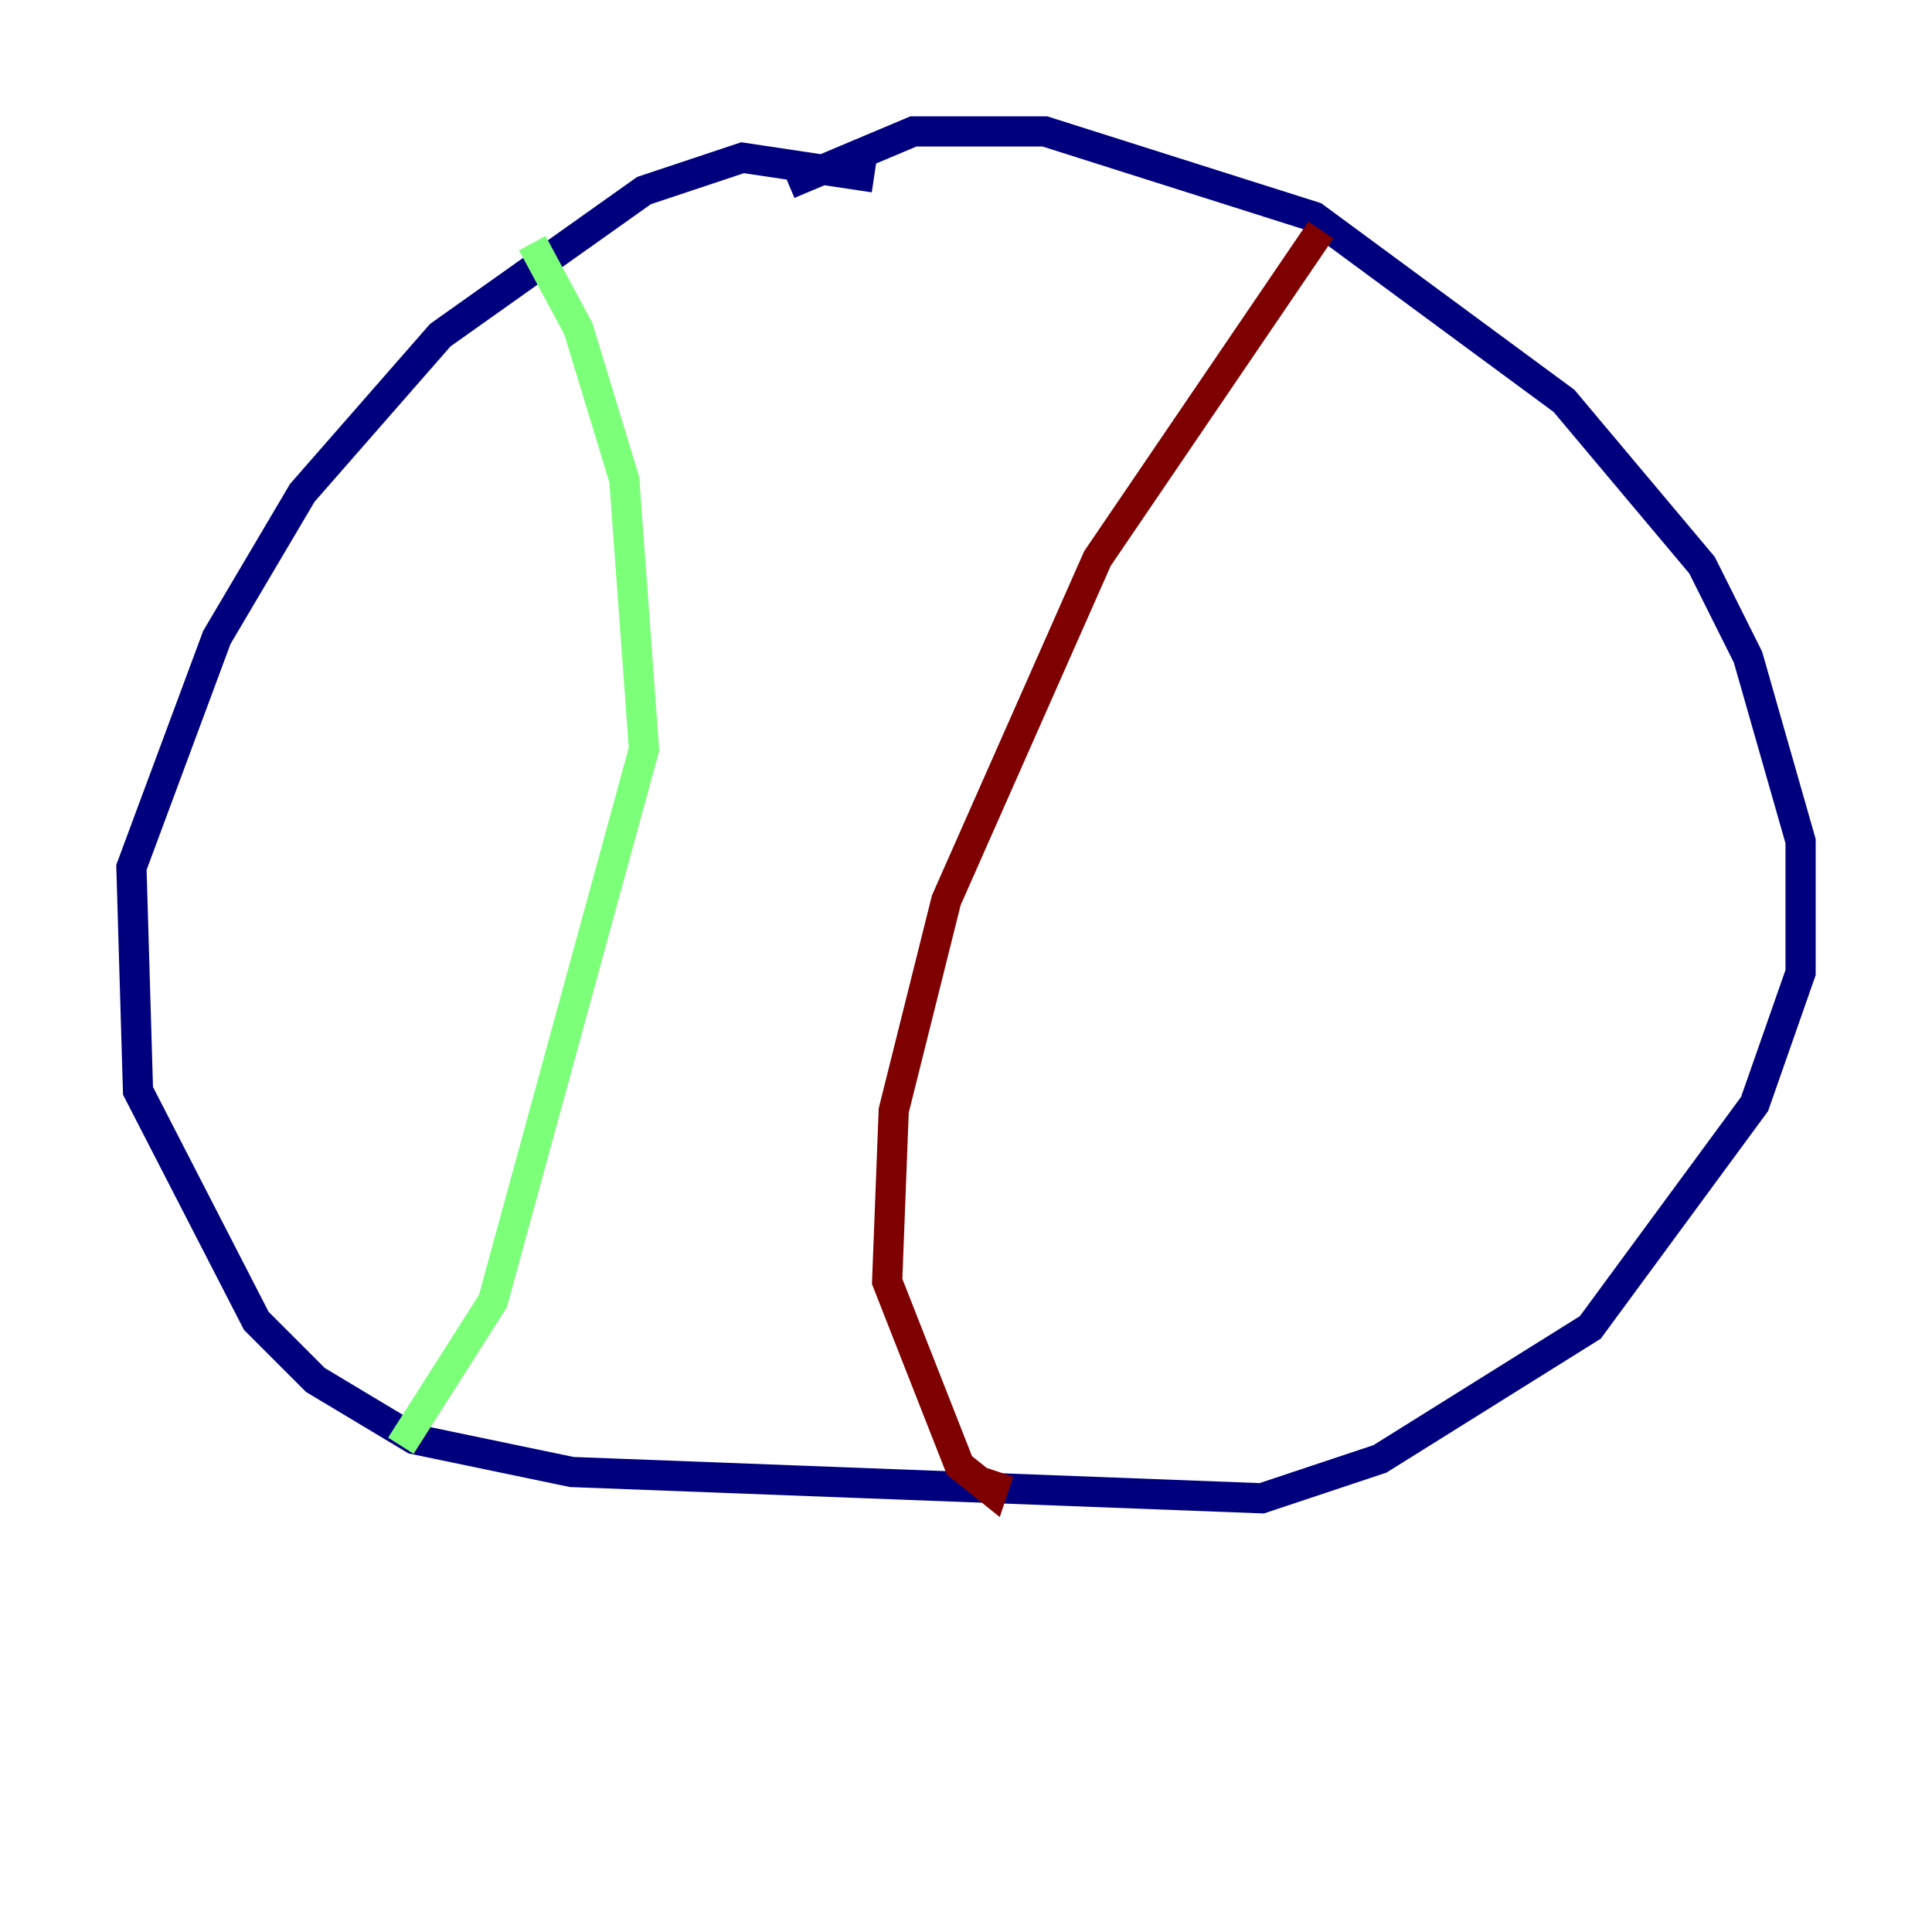 <?xml version="1.0" encoding="utf-8" ?>
<svg baseProfile="tiny" height="128" version="1.2" viewBox="0,0,128,128" width="128" xmlns="http://www.w3.org/2000/svg" xmlns:ev="http://www.w3.org/2001/xml-events" xmlns:xlink="http://www.w3.org/1999/xlink"><defs /><polyline fill="none" points="57.905,11.755 49.197,10.449 42.667,12.626 29.17,22.204 20.027,32.653 14.367,42.231 8.707,57.469 9.143,72.272 16.98,87.51 20.898,91.429 27.429,95.347 37.878,97.524 83.592,99.265 91.429,96.653 105.361,87.946 116.245,73.143 119.293,64.435 119.293,55.728 115.809,43.537 112.762,37.442 103.619,26.558 87.075,14.367 69.225,8.707 60.517,8.707 52.245,12.191" stroke="#00007f" stroke-width="2" /><polyline fill="none" points="35.265,16.109 38.313,21.769 41.361,31.782 42.667,49.633 32.653,86.204 26.558,95.782" stroke="#7cff79" stroke-width="2" /><polyline fill="none" points="87.51,15.238 72.707,37.007 62.694,59.646 59.211,73.578 58.776,84.898 63.565,97.088 65.742,98.83 66.177,97.524" stroke="#7f0000" stroke-width="2" /></svg>